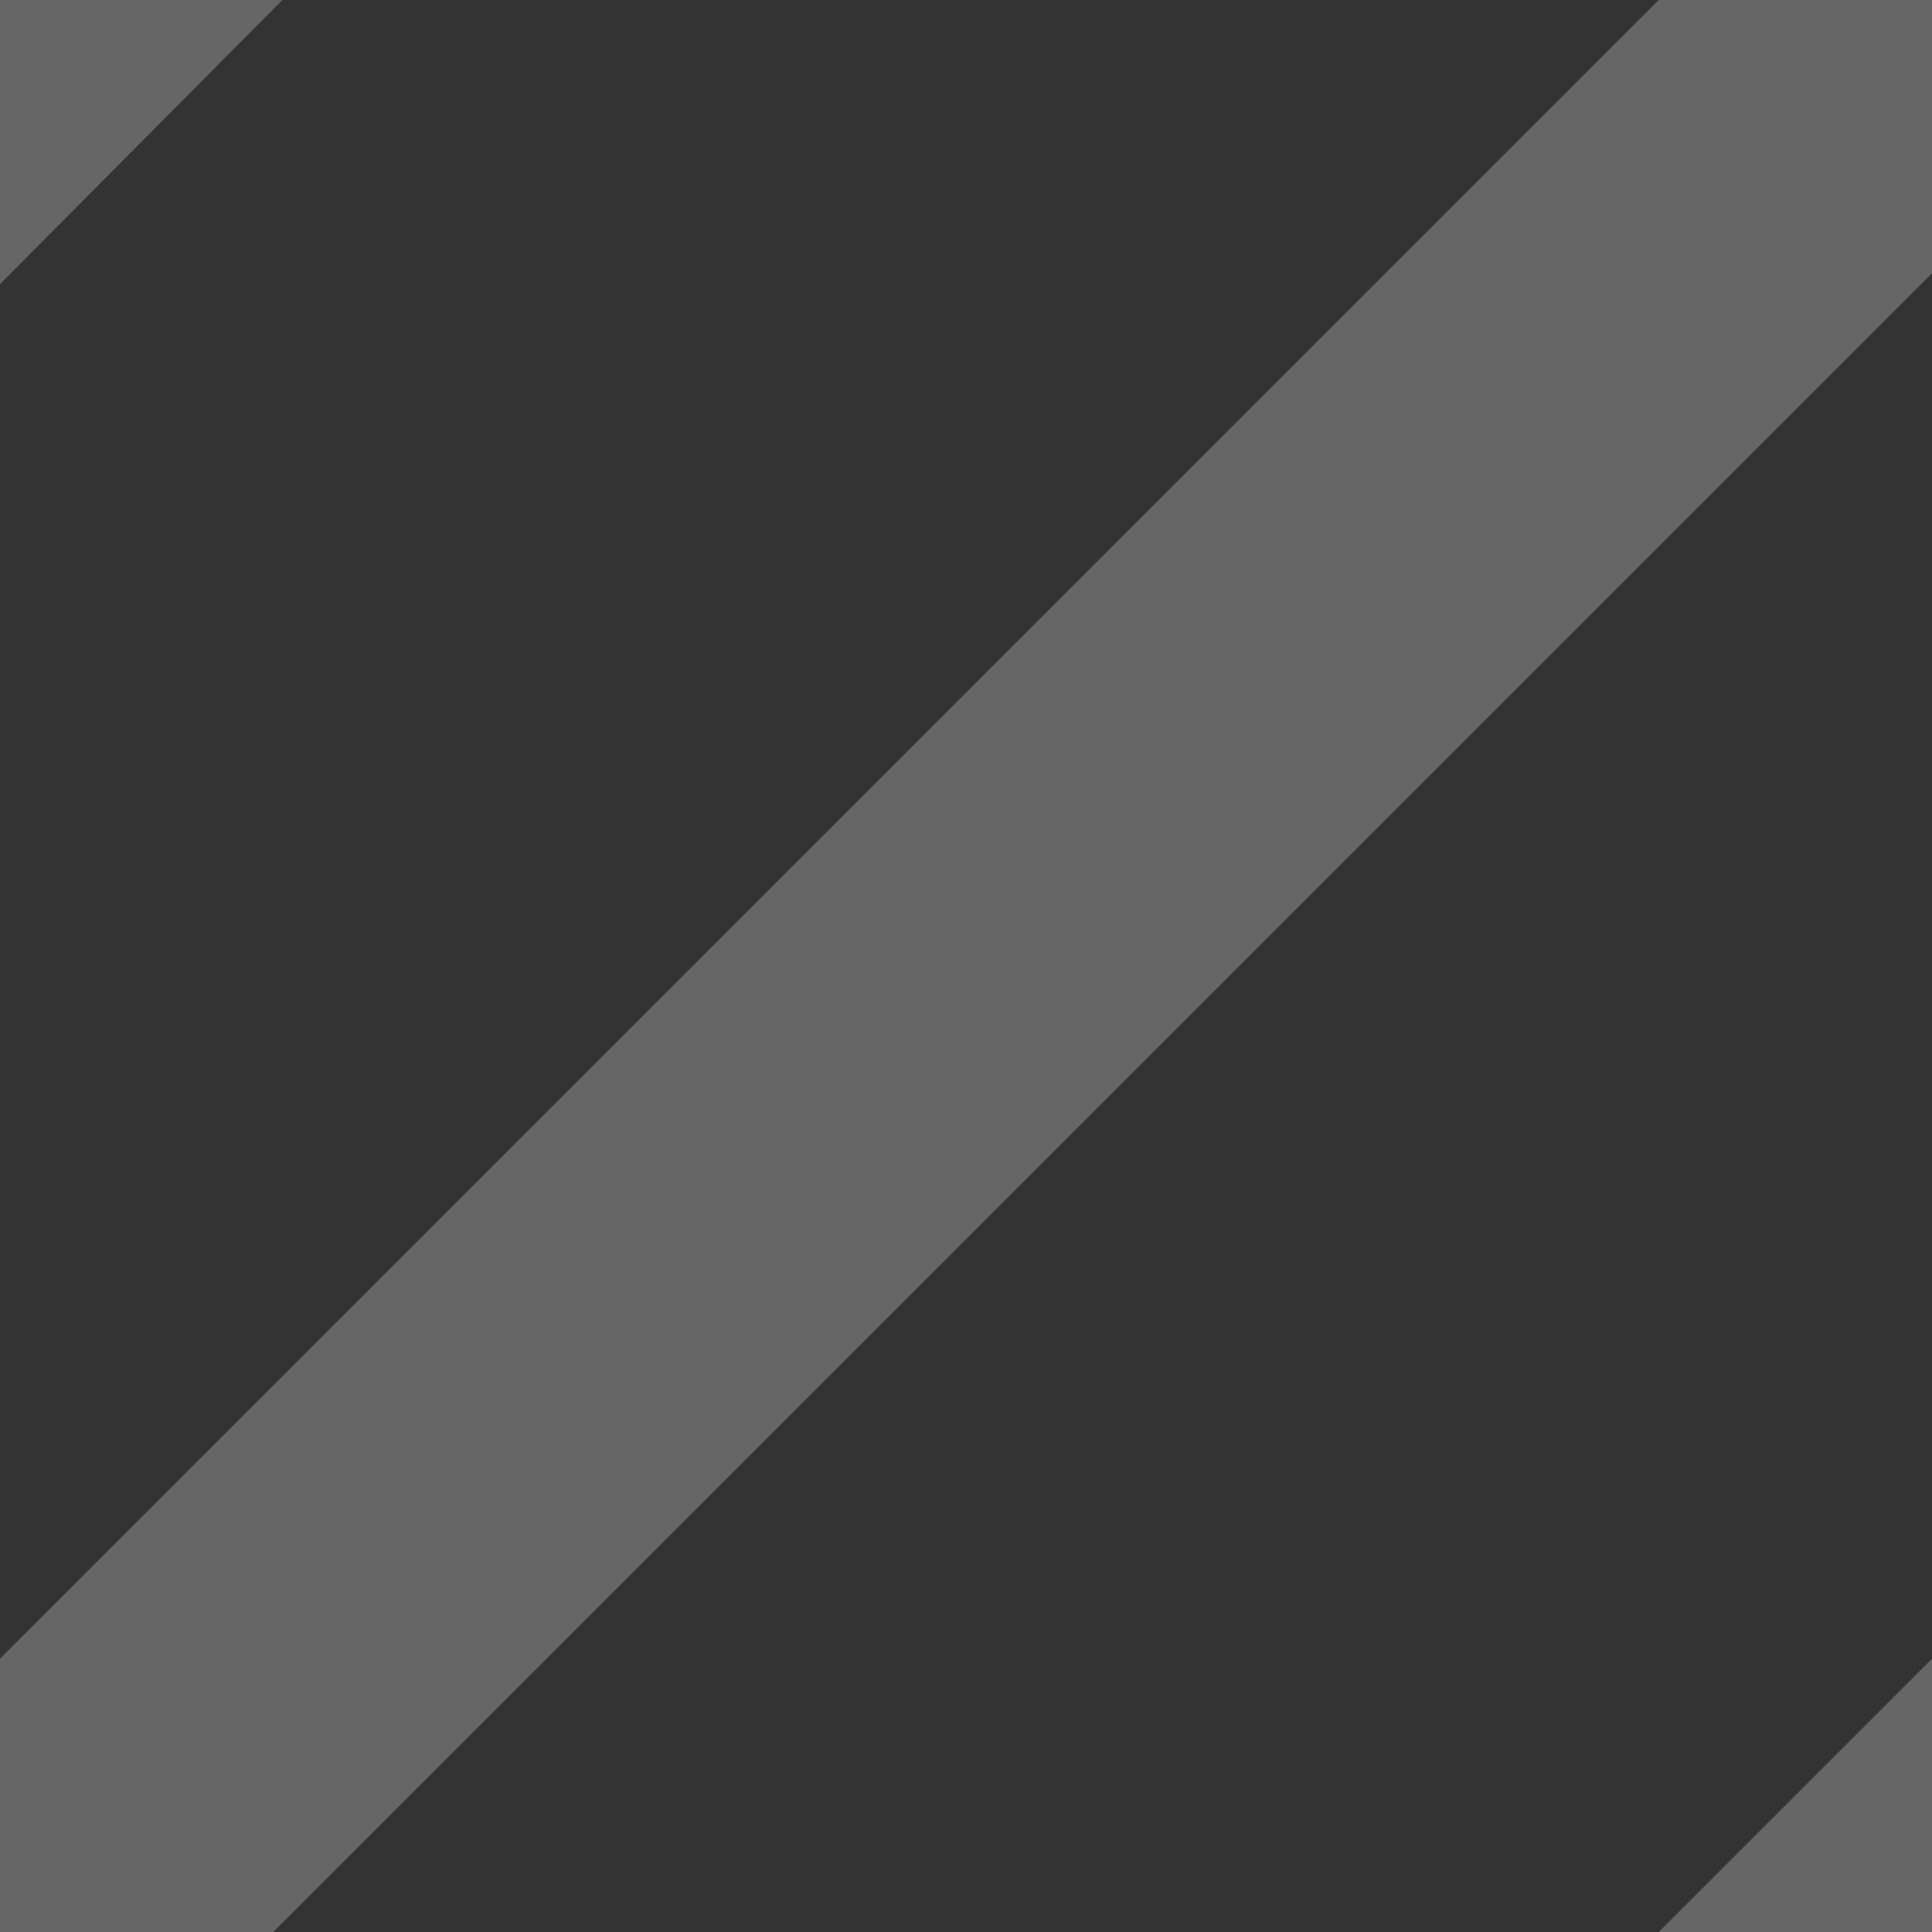 <svg version="1.1" id="Layer_1" xmlns="http://www.w3.org/2000/svg" xmlns:xlink="http://www.w3.org/1999/xlink" x="0px" y="0px"
	 width="10px" height="10px" viewBox="0 0 10 10" style="enable-background:new 0 0 10 10;" xml:space="preserve">
<rect x="0" y="0" width="10" height="10" fill="#333333" stroke="none"/>
<style type="text/css">
	.st0{opacity:0.25;fill:none;stroke:#ffffff;stroke-width:2;stroke-miterlimit:10;}
</style>
<line class="st0" x1="12.9" y1="-2.9" x2="-3.3" y2="13.3"/>
<line class="st0" x1="8.4" y1="-8.4" x2="-7.7" y2="7.8"/>
<line class="st0" x1="17.7" y1="2.3" x2="1.6" y2="18.4"/>
</svg>
